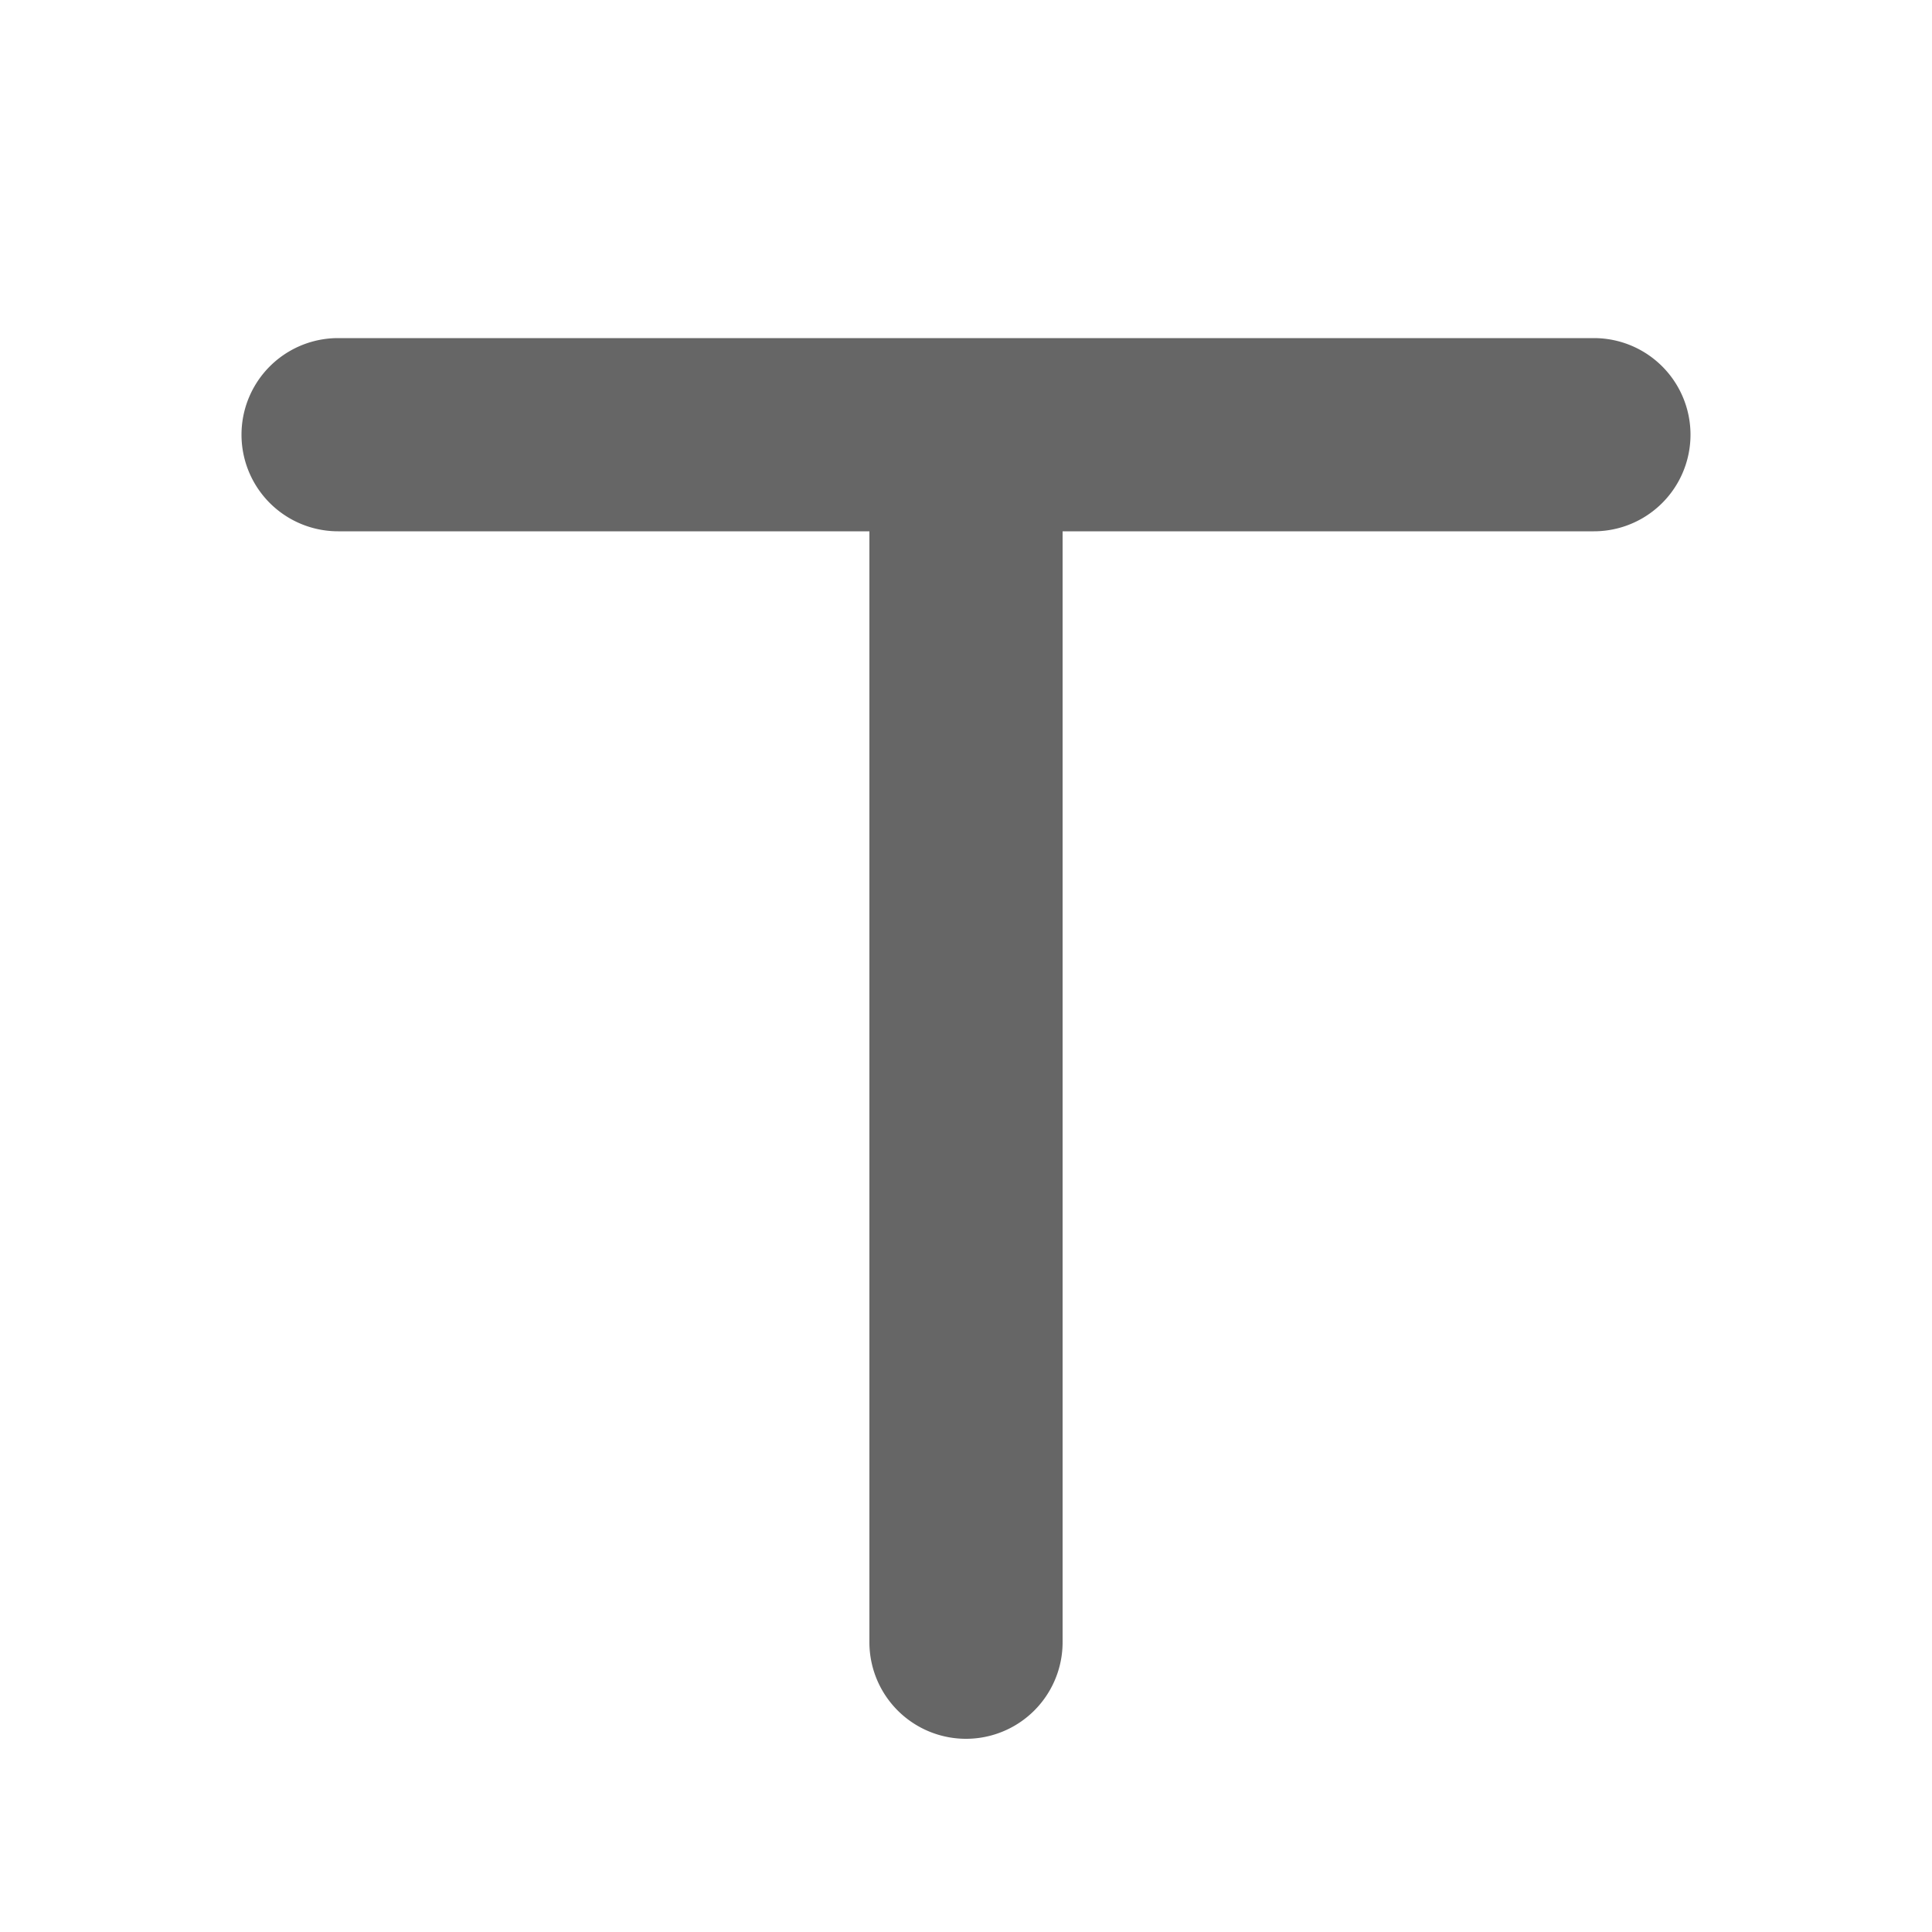 <?xml version="1.0" standalone="no"?><!DOCTYPE svg PUBLIC "-//W3C//DTD SVG 1.1//EN" "http://www.w3.org/Graphics/SVG/1.1/DTD/svg11.dtd"><svg t="1737360083615" class="icon" viewBox="0 0 1024 1024" version="1.1" xmlns="http://www.w3.org/2000/svg" p-id="9027" xmlns:xlink="http://www.w3.org/1999/xlink" width="200" height="200"><path d="M563.2 281.6V870.4a51.2 51.2 0 0 1-102.4 0V281.6H179.2a51.2 51.2 0 1 1 0-102.4h665.6a51.2 51.2 0 0 1 0 102.4H563.2z" fill="#666666" p-id="9028"></path></svg>